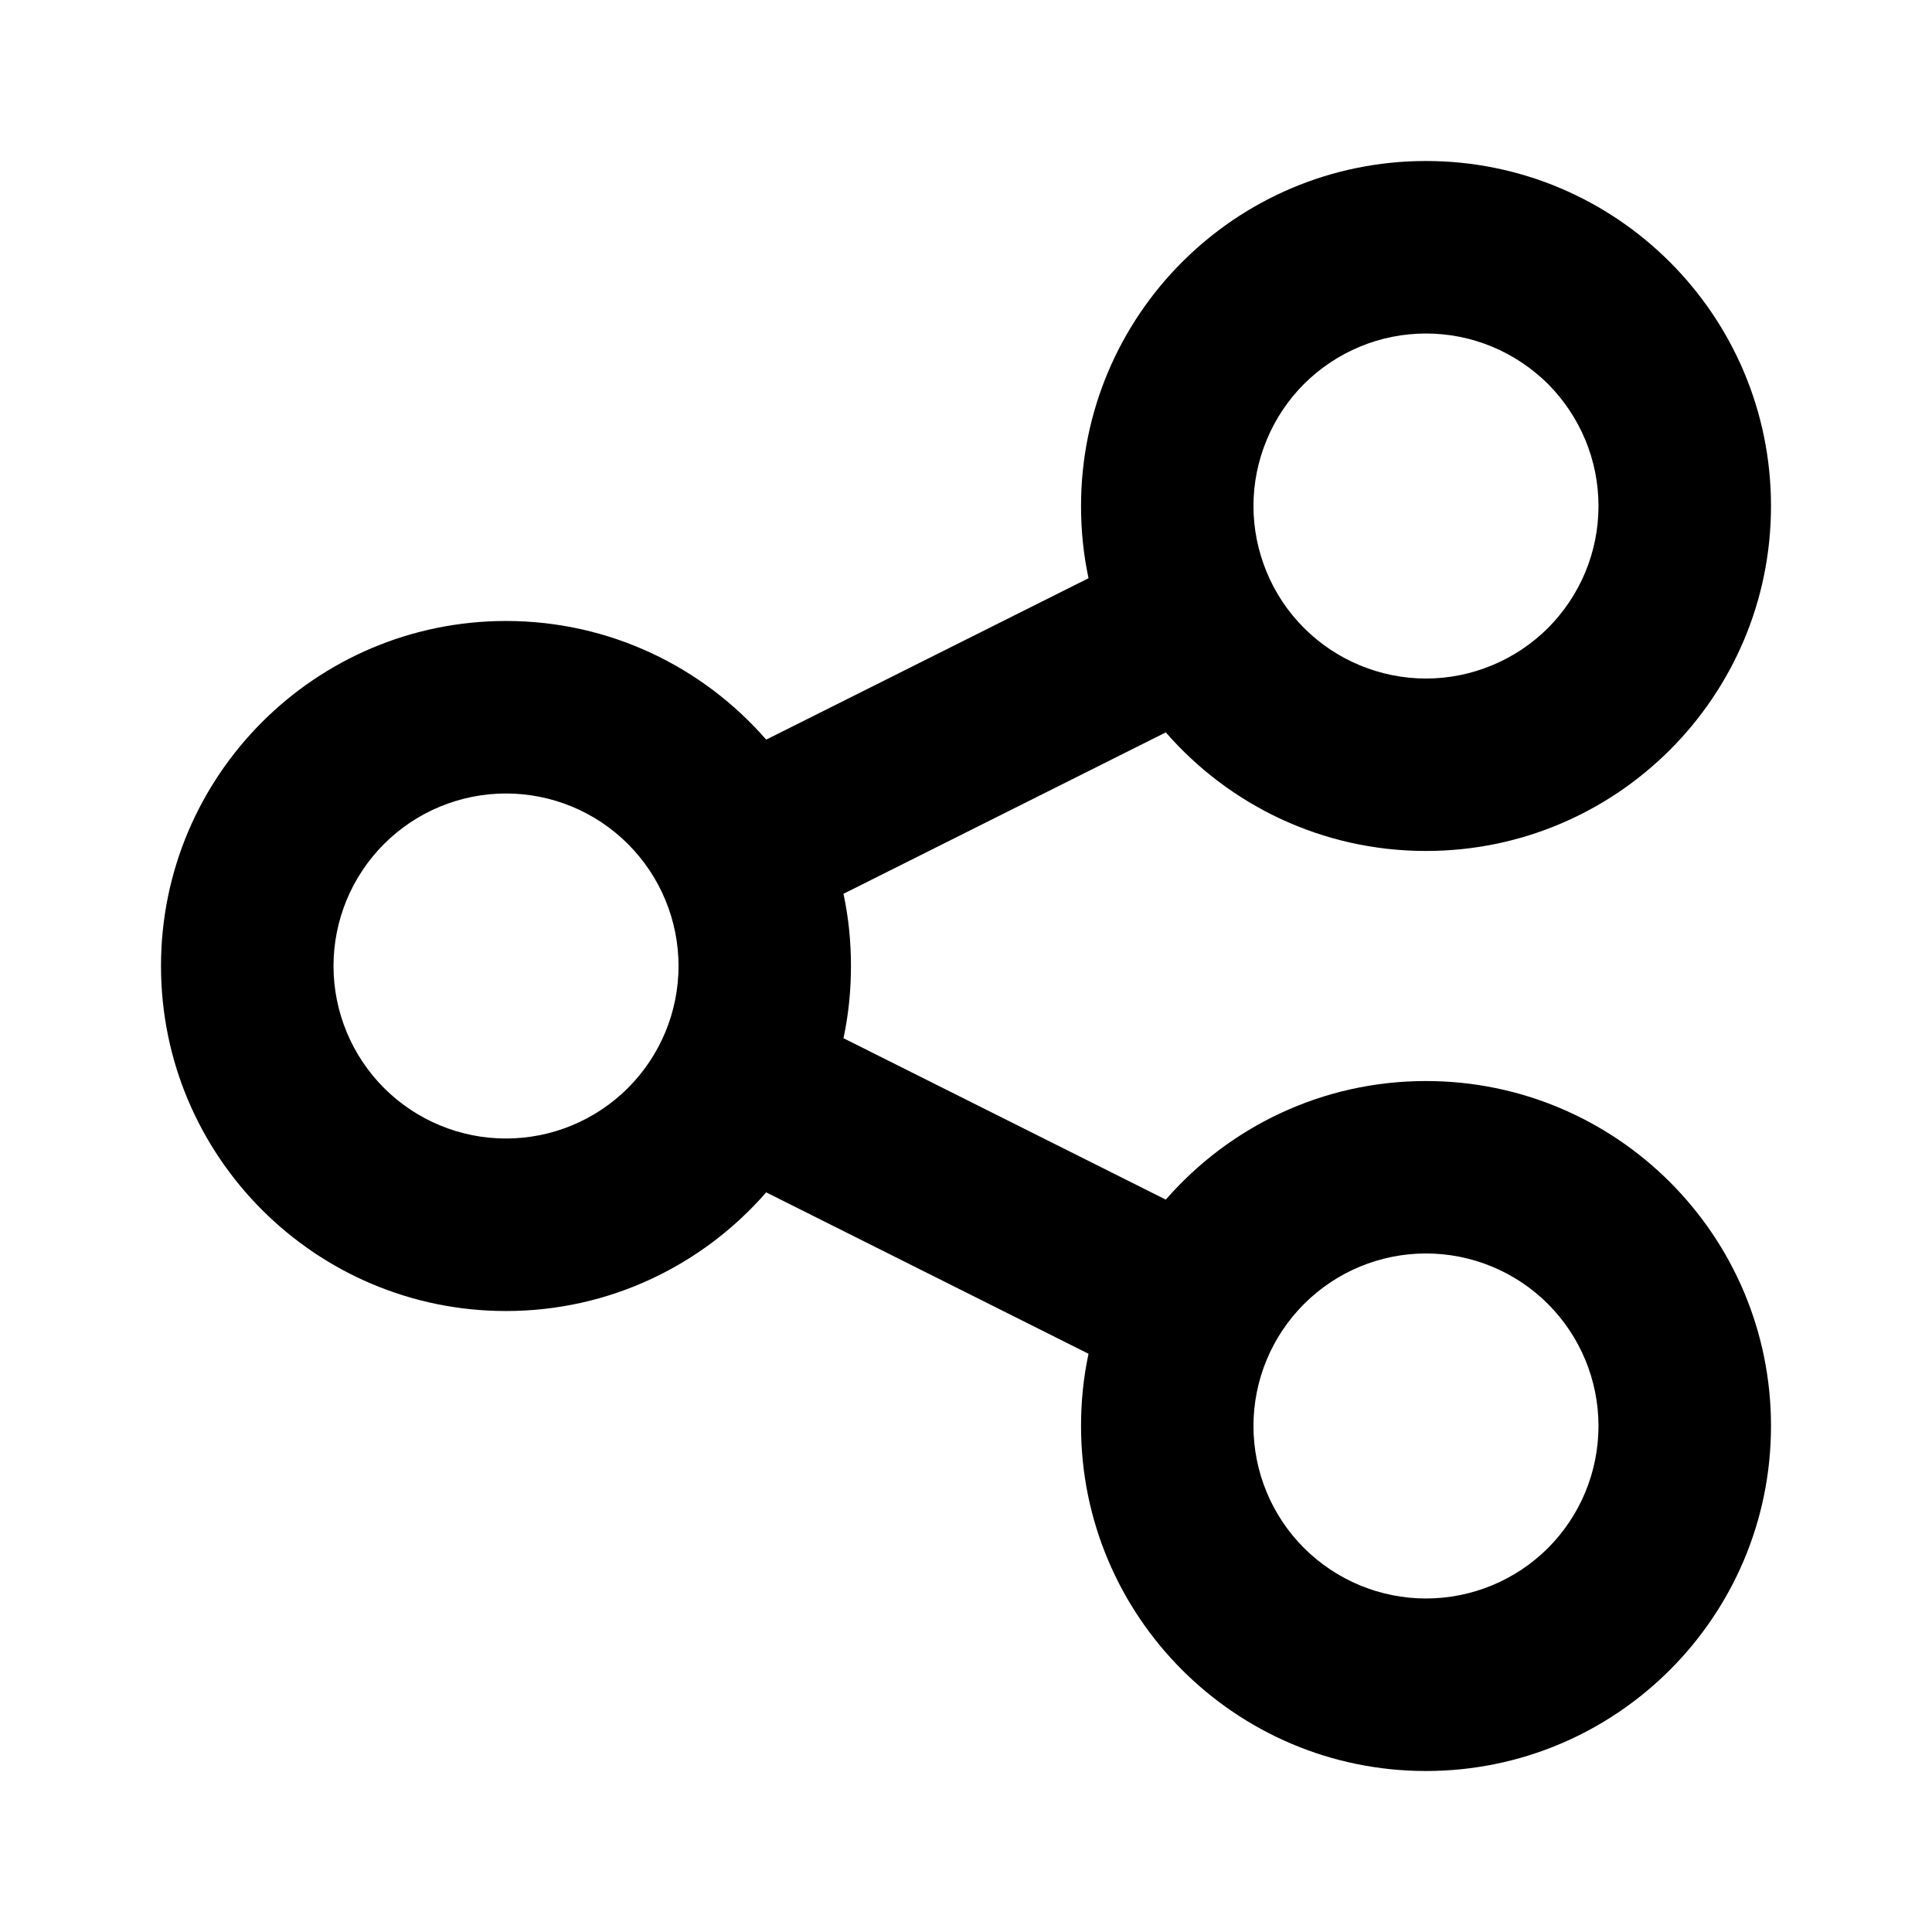 <svg width="24" height="24" viewBox="0 0 24 24" fill="none" xmlns="http://www.w3.org/2000/svg">
<path d="M22 6.286C22 8.652 20.08 10.571 17.714 10.571C16.424 10.571 15.268 10 14.482 9.098L10.478 11.103C10.54 11.393 10.571 11.692 10.571 12C10.571 12.308 10.54 12.607 10.478 12.897L14.482 14.902C15.268 14 16.424 13.429 17.714 13.429C20.08 13.429 22 15.348 22 17.714C22 20.08 20.08 22 17.714 22C15.348 22 13.429 20.08 13.429 17.714C13.429 17.406 13.46 17.107 13.522 16.817L9.518 14.812C8.732 15.714 7.576 16.286 6.286 16.286C3.92 16.286 2 14.366 2 12C2 9.634 3.92 7.714 6.286 7.714C7.576 7.714 8.732 8.286 9.518 9.188L13.522 7.183C13.46 6.893 13.429 6.594 13.429 6.286C13.429 3.92 15.348 2 17.714 2C20.08 2 22 3.92 22 6.286ZM6.286 14.143C6.854 14.143 7.399 13.917 7.801 13.515C8.203 13.113 8.429 12.568 8.429 12C8.429 11.432 8.203 10.887 7.801 10.485C7.399 10.083 6.854 9.857 6.286 9.857C5.717 9.857 5.172 10.083 4.77 10.485C4.369 10.887 4.143 11.432 4.143 12C4.143 12.568 4.369 13.113 4.77 13.515C5.172 13.917 5.717 14.143 6.286 14.143ZM19.857 6.286C19.857 6.004 19.802 5.726 19.694 5.466C19.586 5.206 19.428 4.969 19.23 4.77C19.03 4.572 18.794 4.414 18.534 4.306C18.274 4.198 17.996 4.143 17.714 4.143C17.433 4.143 17.154 4.198 16.894 4.306C16.634 4.414 16.398 4.572 16.199 4.77C16 4.969 15.842 5.206 15.735 5.466C15.627 5.726 15.571 6.004 15.571 6.286C15.571 6.567 15.627 6.846 15.735 7.106C15.842 7.366 16 7.602 16.199 7.801C16.398 8 16.634 8.158 16.894 8.265C17.154 8.373 17.433 8.429 17.714 8.429C17.996 8.429 18.274 8.373 18.534 8.265C18.794 8.158 19.03 8 19.23 7.801C19.428 7.602 19.586 7.366 19.694 7.106C19.802 6.846 19.857 6.567 19.857 6.286ZM17.714 19.857C18.283 19.857 18.828 19.631 19.23 19.23C19.631 18.828 19.857 18.283 19.857 17.714C19.857 17.146 19.631 16.601 19.23 16.199C18.828 15.797 18.283 15.571 17.714 15.571C17.146 15.571 16.601 15.797 16.199 16.199C15.797 16.601 15.571 17.146 15.571 17.714C15.571 18.283 15.797 18.828 16.199 19.23C16.601 19.631 17.146 19.857 17.714 19.857Z" fill="black"/>
</svg>

